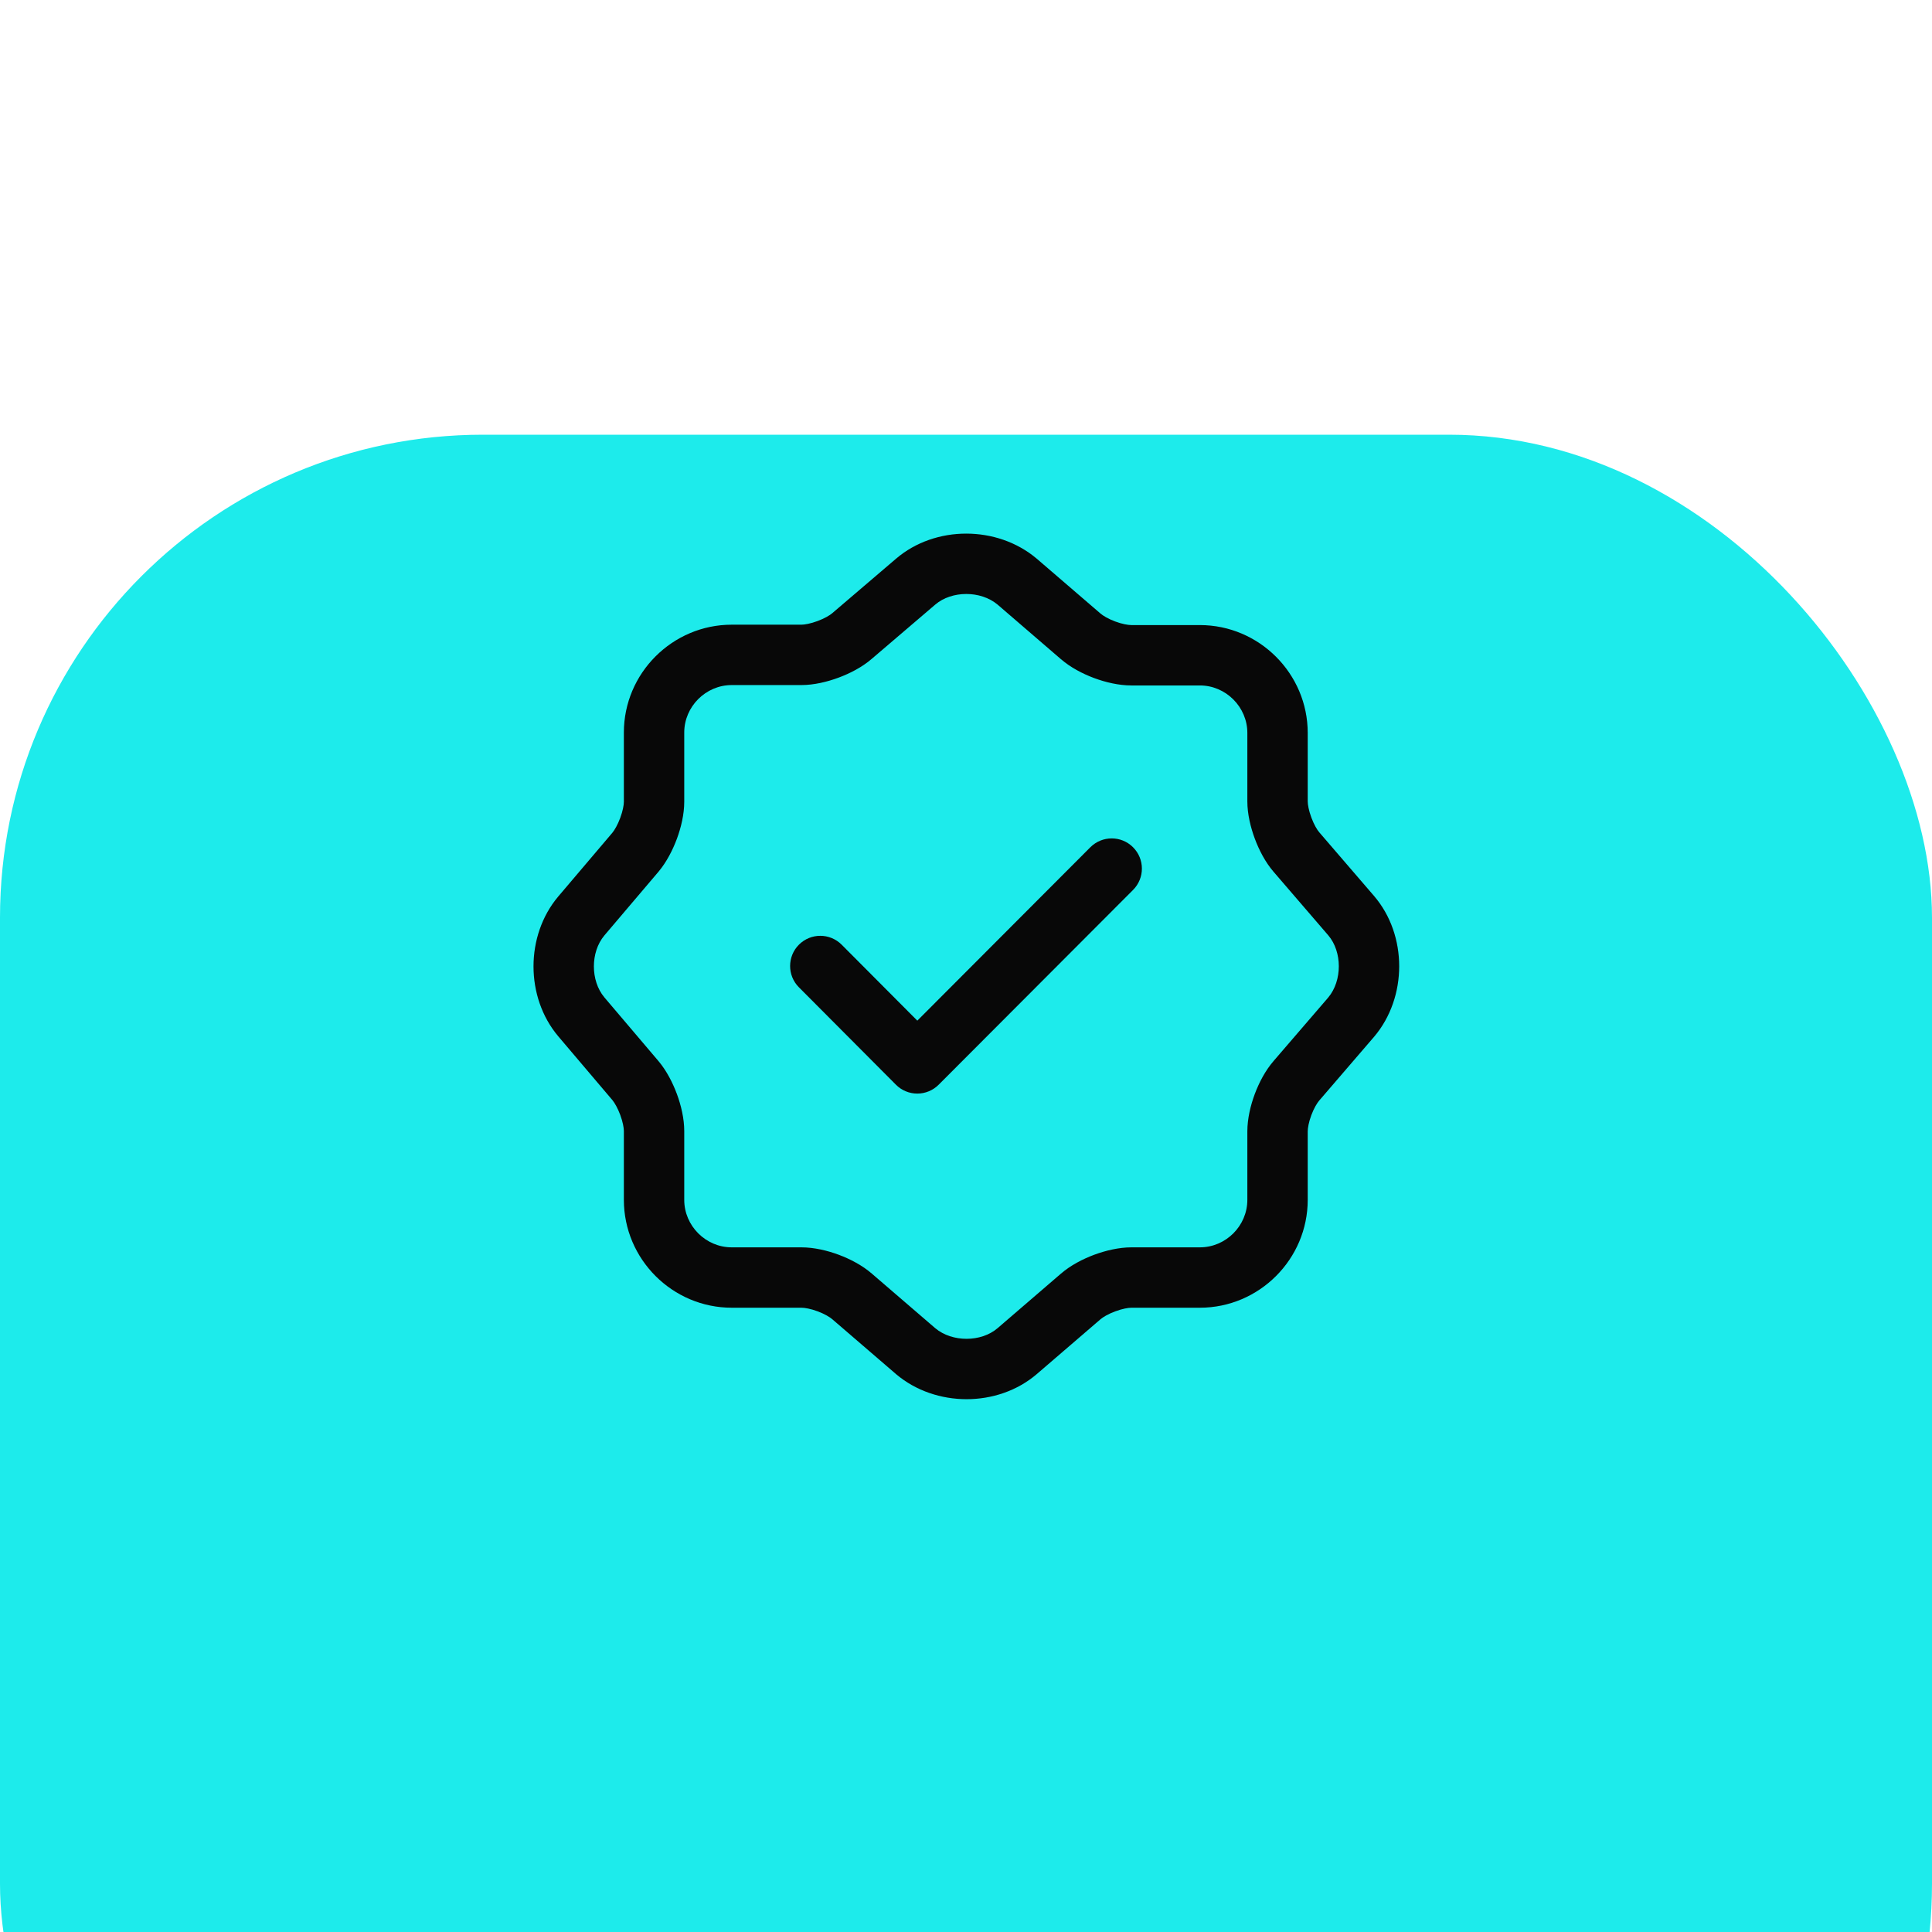 <svg width="80" height="80" viewBox="0 0 80 80" fill="none" xmlns="http://www.w3.org/2000/svg">
<g clip-path="url(#clip0_0_79)">
<g filter="url(#filter0_d_0_79)">
<rect width="80" height="80" rx="20" fill="#1DEBEB"/>
</g>
<path fill-rule="evenodd" clip-rule="evenodd" d="M46.916 35.082C47.405 35.569 47.406 36.361 46.918 36.85L38.868 44.916C38.633 45.151 38.315 45.283 37.983 45.283C37.651 45.283 37.332 45.151 37.098 44.915L33.081 40.882C32.594 40.393 32.596 39.601 33.085 39.114C33.574 38.627 34.365 38.629 34.852 39.118L37.984 42.263L45.148 35.084C45.636 34.595 46.428 34.594 46.916 35.082Z" fill="#080808"/>
<path fill-rule="evenodd" clip-rule="evenodd" d="M41.307 25.035C40.602 24.445 39.407 24.454 38.729 25.033L36.098 27.281C35.701 27.625 35.194 27.885 34.725 28.059C34.255 28.234 33.703 28.367 33.183 28.367H30.3C29.224 28.367 28.333 29.257 28.333 30.333V33.2C28.333 33.72 28.2 34.268 28.029 34.732C27.856 35.197 27.602 35.693 27.277 36.084L27.27 36.092L25.023 38.738C25.023 38.738 25.022 38.739 25.022 38.74C24.448 39.424 24.448 40.609 25.022 41.294C25.022 41.294 25.023 41.295 25.023 41.296L27.277 43.95C27.603 44.34 27.856 44.836 28.029 45.301C28.2 45.765 28.333 46.313 28.333 46.833V49.683C28.333 50.76 29.224 51.65 30.3 51.65H33.183C33.709 51.65 34.261 51.782 34.733 51.958C35.204 52.134 35.705 52.395 36.1 52.737C36.101 52.737 36.101 52.738 36.102 52.739L38.727 54.998C39.431 55.588 40.625 55.579 41.303 55.001C41.303 55.001 41.304 55 41.304 55L43.931 52.739C43.932 52.738 43.933 52.737 43.934 52.737C44.331 52.393 44.839 52.132 45.308 51.957C45.779 51.783 46.331 51.65 46.85 51.65H49.683C50.76 51.65 51.65 50.76 51.65 49.683V46.85C51.65 46.324 51.782 45.772 51.958 45.3C52.134 44.829 52.395 44.328 52.737 43.934C52.737 43.933 52.738 43.932 52.739 43.931L54.998 41.307C55.588 40.602 55.579 39.409 55.002 38.731C55.001 38.73 55.001 38.73 55 38.729L52.739 36.102C52.738 36.101 52.737 36.101 52.737 36.1C52.393 35.702 52.132 35.194 51.958 34.725C51.783 34.255 51.65 33.703 51.65 33.183V30.35C51.65 29.274 50.76 28.383 49.683 28.383H46.85C46.324 28.383 45.772 28.251 45.3 28.075C44.829 27.899 44.328 27.638 43.933 27.296C43.933 27.296 43.932 27.295 43.931 27.295L41.307 25.035ZM37.105 23.133C38.726 21.747 41.294 21.755 42.922 23.128L42.932 23.136L45.569 25.405C45.674 25.496 45.889 25.626 46.175 25.733C46.461 25.84 46.709 25.883 46.85 25.883H49.683C52.14 25.883 54.15 27.893 54.15 30.35V33.183C54.15 33.314 54.192 33.562 54.301 33.854C54.409 34.146 54.54 34.363 54.628 34.465L54.631 34.468L56.9 37.104C58.286 38.725 58.279 41.294 56.906 42.922L56.897 42.932L54.631 45.566L54.628 45.569C54.537 45.674 54.407 45.889 54.3 46.175C54.193 46.461 54.15 46.709 54.15 46.85V49.683C54.15 52.14 52.14 54.15 49.683 54.15H46.85C46.719 54.15 46.471 54.192 46.179 54.301C45.887 54.409 45.671 54.54 45.569 54.628L45.566 54.631L42.932 56.897L42.929 56.9C41.308 58.286 38.74 58.279 37.111 56.906L37.101 56.897L34.468 54.631L34.465 54.628C34.36 54.537 34.145 54.407 33.858 54.3C33.572 54.193 33.324 54.15 33.183 54.15H30.3C27.843 54.15 25.833 52.14 25.833 49.683V46.833C25.833 46.703 25.791 46.46 25.684 46.169C25.578 45.884 25.45 45.664 25.359 45.554L23.11 42.904C21.752 41.289 21.752 38.744 23.11 37.129L23.114 37.124L25.359 34.48C25.45 34.369 25.578 34.15 25.684 33.864C25.791 33.574 25.833 33.33 25.833 33.2V30.333C25.833 27.876 27.843 25.867 30.3 25.867H33.183C33.314 25.867 33.562 25.824 33.854 25.716C34.146 25.607 34.363 25.477 34.465 25.389L34.471 25.383L37.105 23.133C37.105 23.133 37.105 23.133 37.105 23.133Z" fill="#080808"/>
</g>
<defs>
<filter id="filter0_d_0_79" x="-35" y="-17" width="150" height="150" filterUnits="userSpaceOnUse" color-interpolation-filters="sRGB">
<feFlood flood-opacity="0" result="BackgroundImageFix"/>
<feColorMatrix in="SourceAlpha" type="matrix" values="0 0 0 0 0 0 0 0 0 0 0 0 0 0 0 0 0 0 127 0" result="hardAlpha"/>
<feOffset dy="18"/>
<feGaussianBlur stdDeviation="17.5"/>
<feColorMatrix type="matrix" values="0 0 0 0 0.761 0 0 0 0 0.761 0 0 0 0 0.761 0 0 0 0.161 0"/>
<feBlend mode="normal" in2="BackgroundImageFix" result="effect1_dropShadow_0_79"/>
<feBlend mode="normal" in="SourceGraphic" in2="effect1_dropShadow_0_79" result="shape"/>
</filter>
<clipPath id="clip0_0_79">
<rect width="80" height="80" fill="white"/>
</clipPath>
</defs>
</svg>
